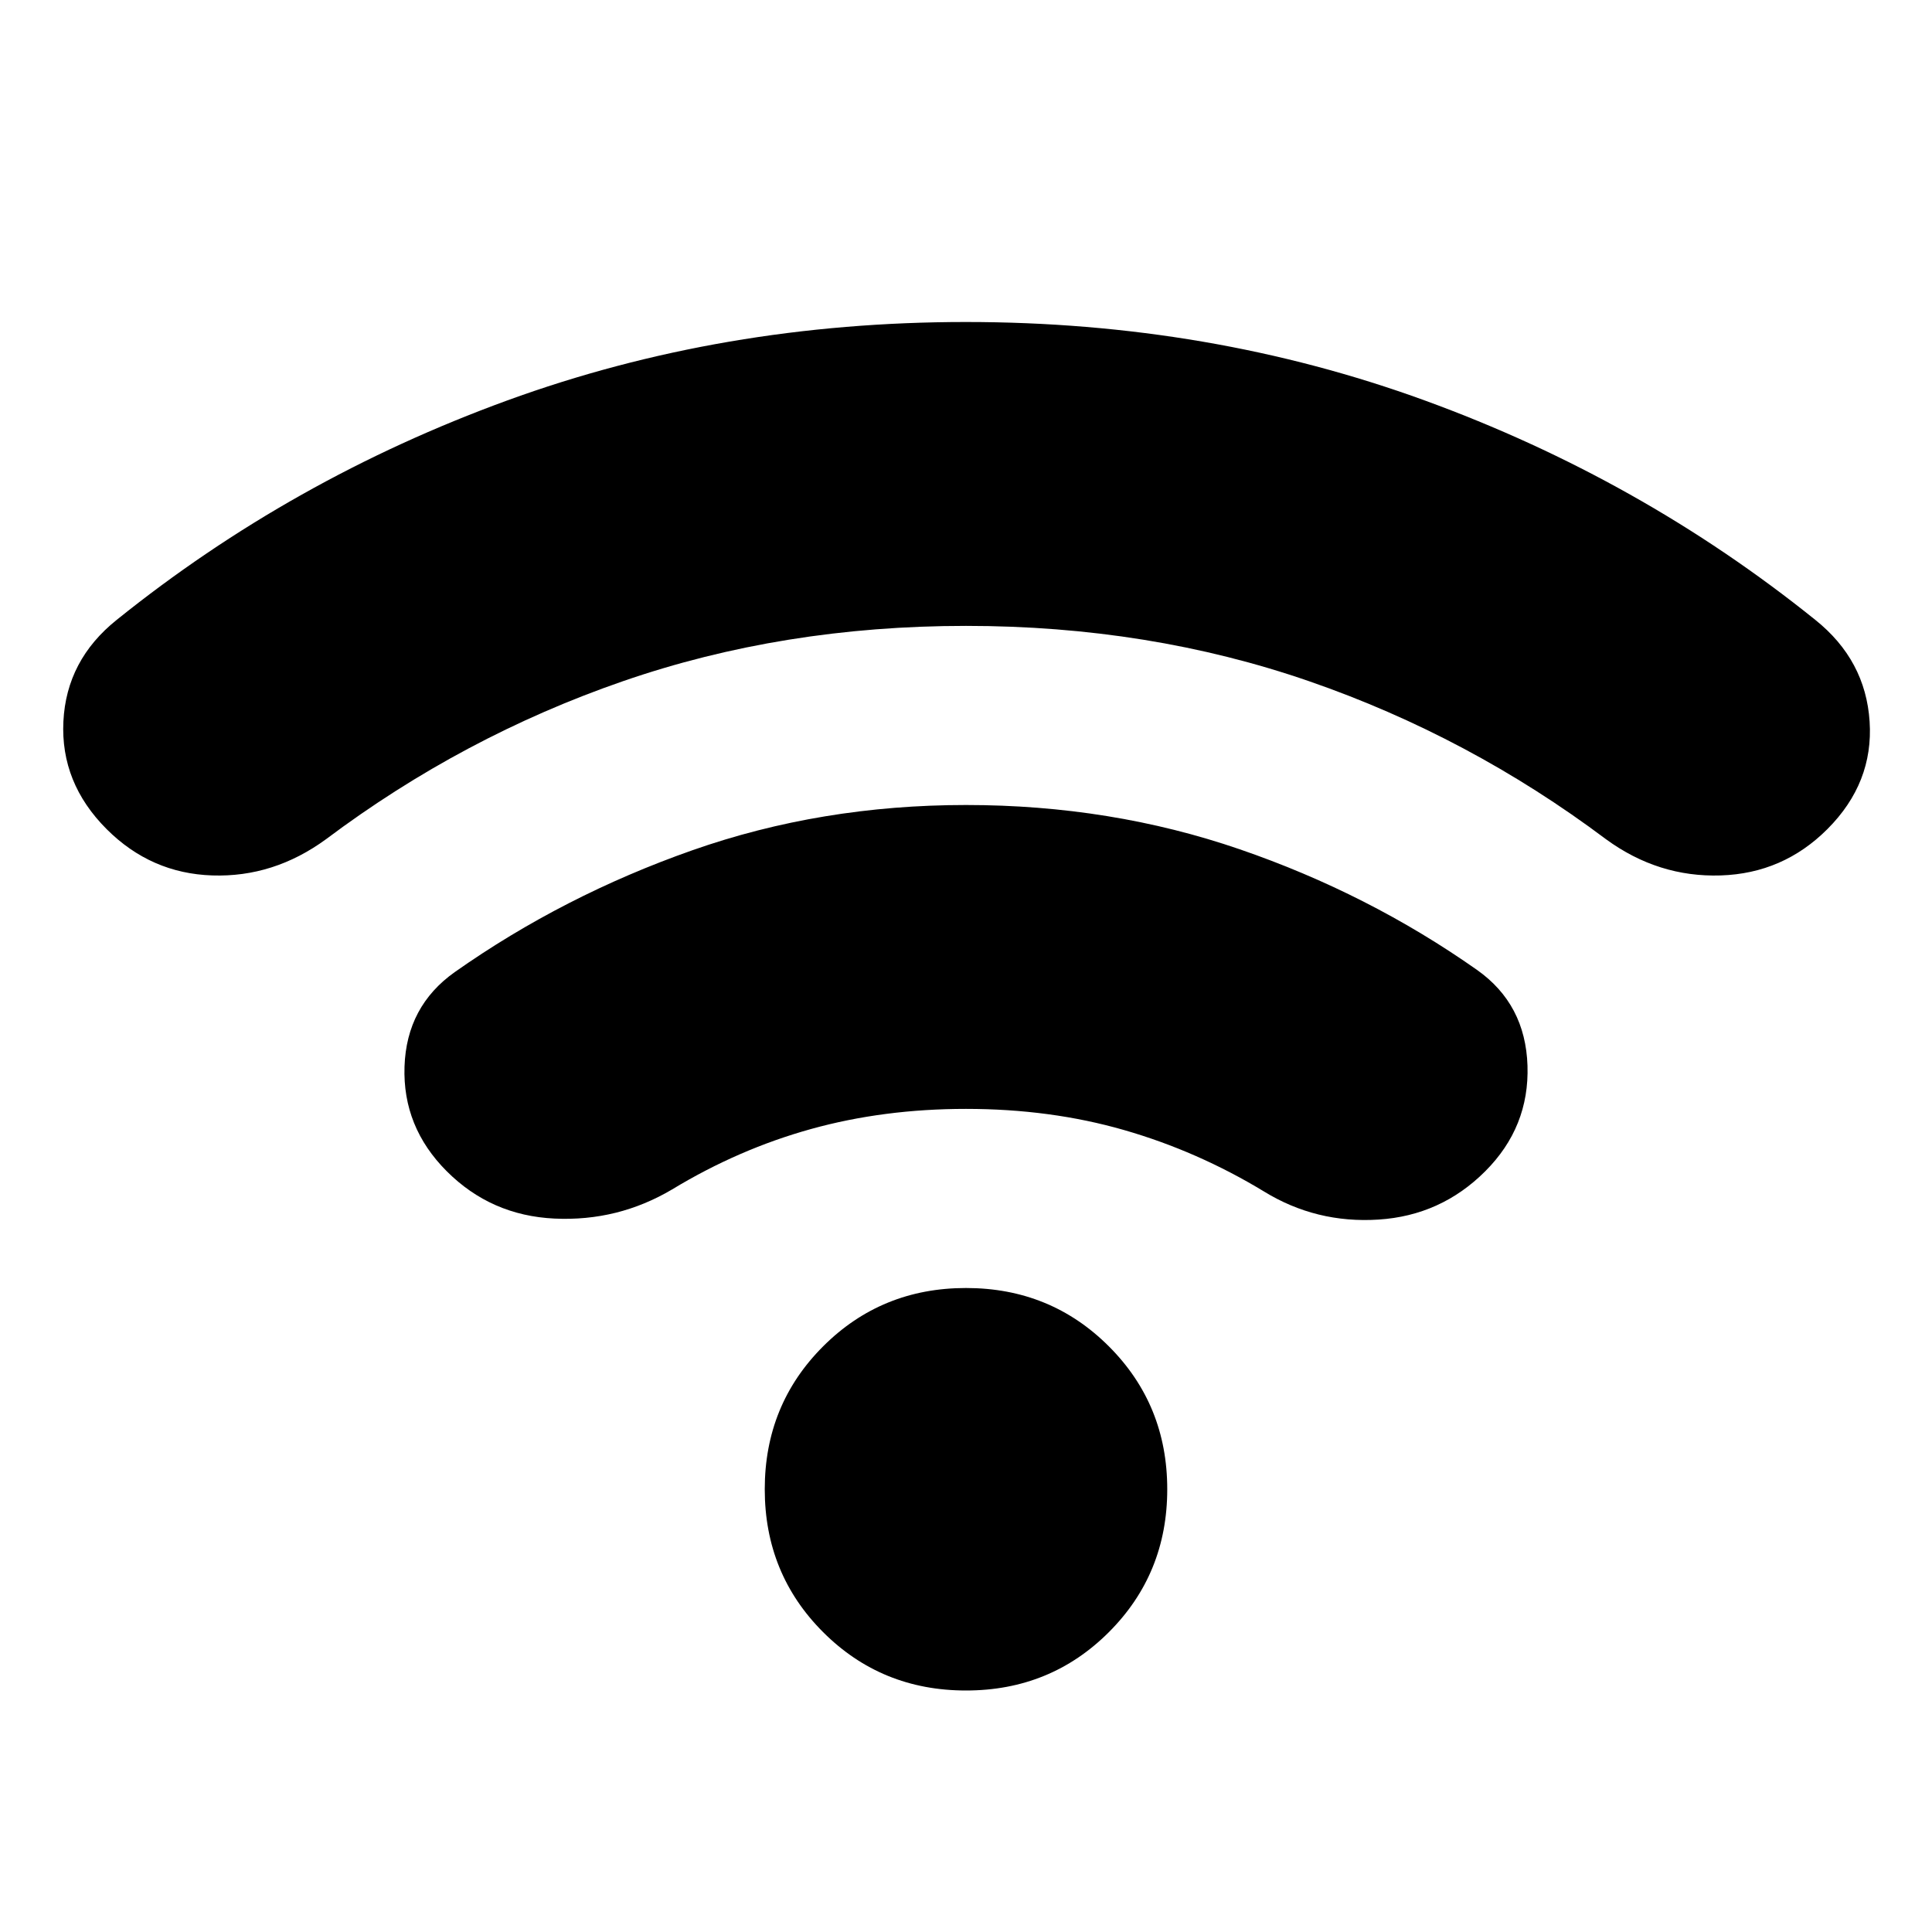 <svg xmlns="http://www.w3.org/2000/svg" height="24" viewBox="0 -960 960 960" width="24"><path d="M480-120q-42 0-71-29t-29-71q0-42 29-71t71-29q42 0 71 29t29 71q0 42-29 71t-71 29Zm0-440q72 0 136 22t118 60q24 17 25 47.5T738-378q-22 22-53 24t-57-14q-33-20-69.5-30.5T480-409q-41 0-77 10t-69 30q-27 16-58.5 14.5T222-378q-22-22-21-52t25-47q54-38 118-60.5T480-560Zm0-240q121 0 228 39t194 109q25 20 27 50.5T908-548q-22 22-53 23t-57-18q-68-51-147.5-78.5T480-649q-91 0-170.5 27.5T162-543q-26 19-56.5 18T53-548q-23-23-21.5-53.5T58-652q87-70 194-109t228-39Z"/></svg>
